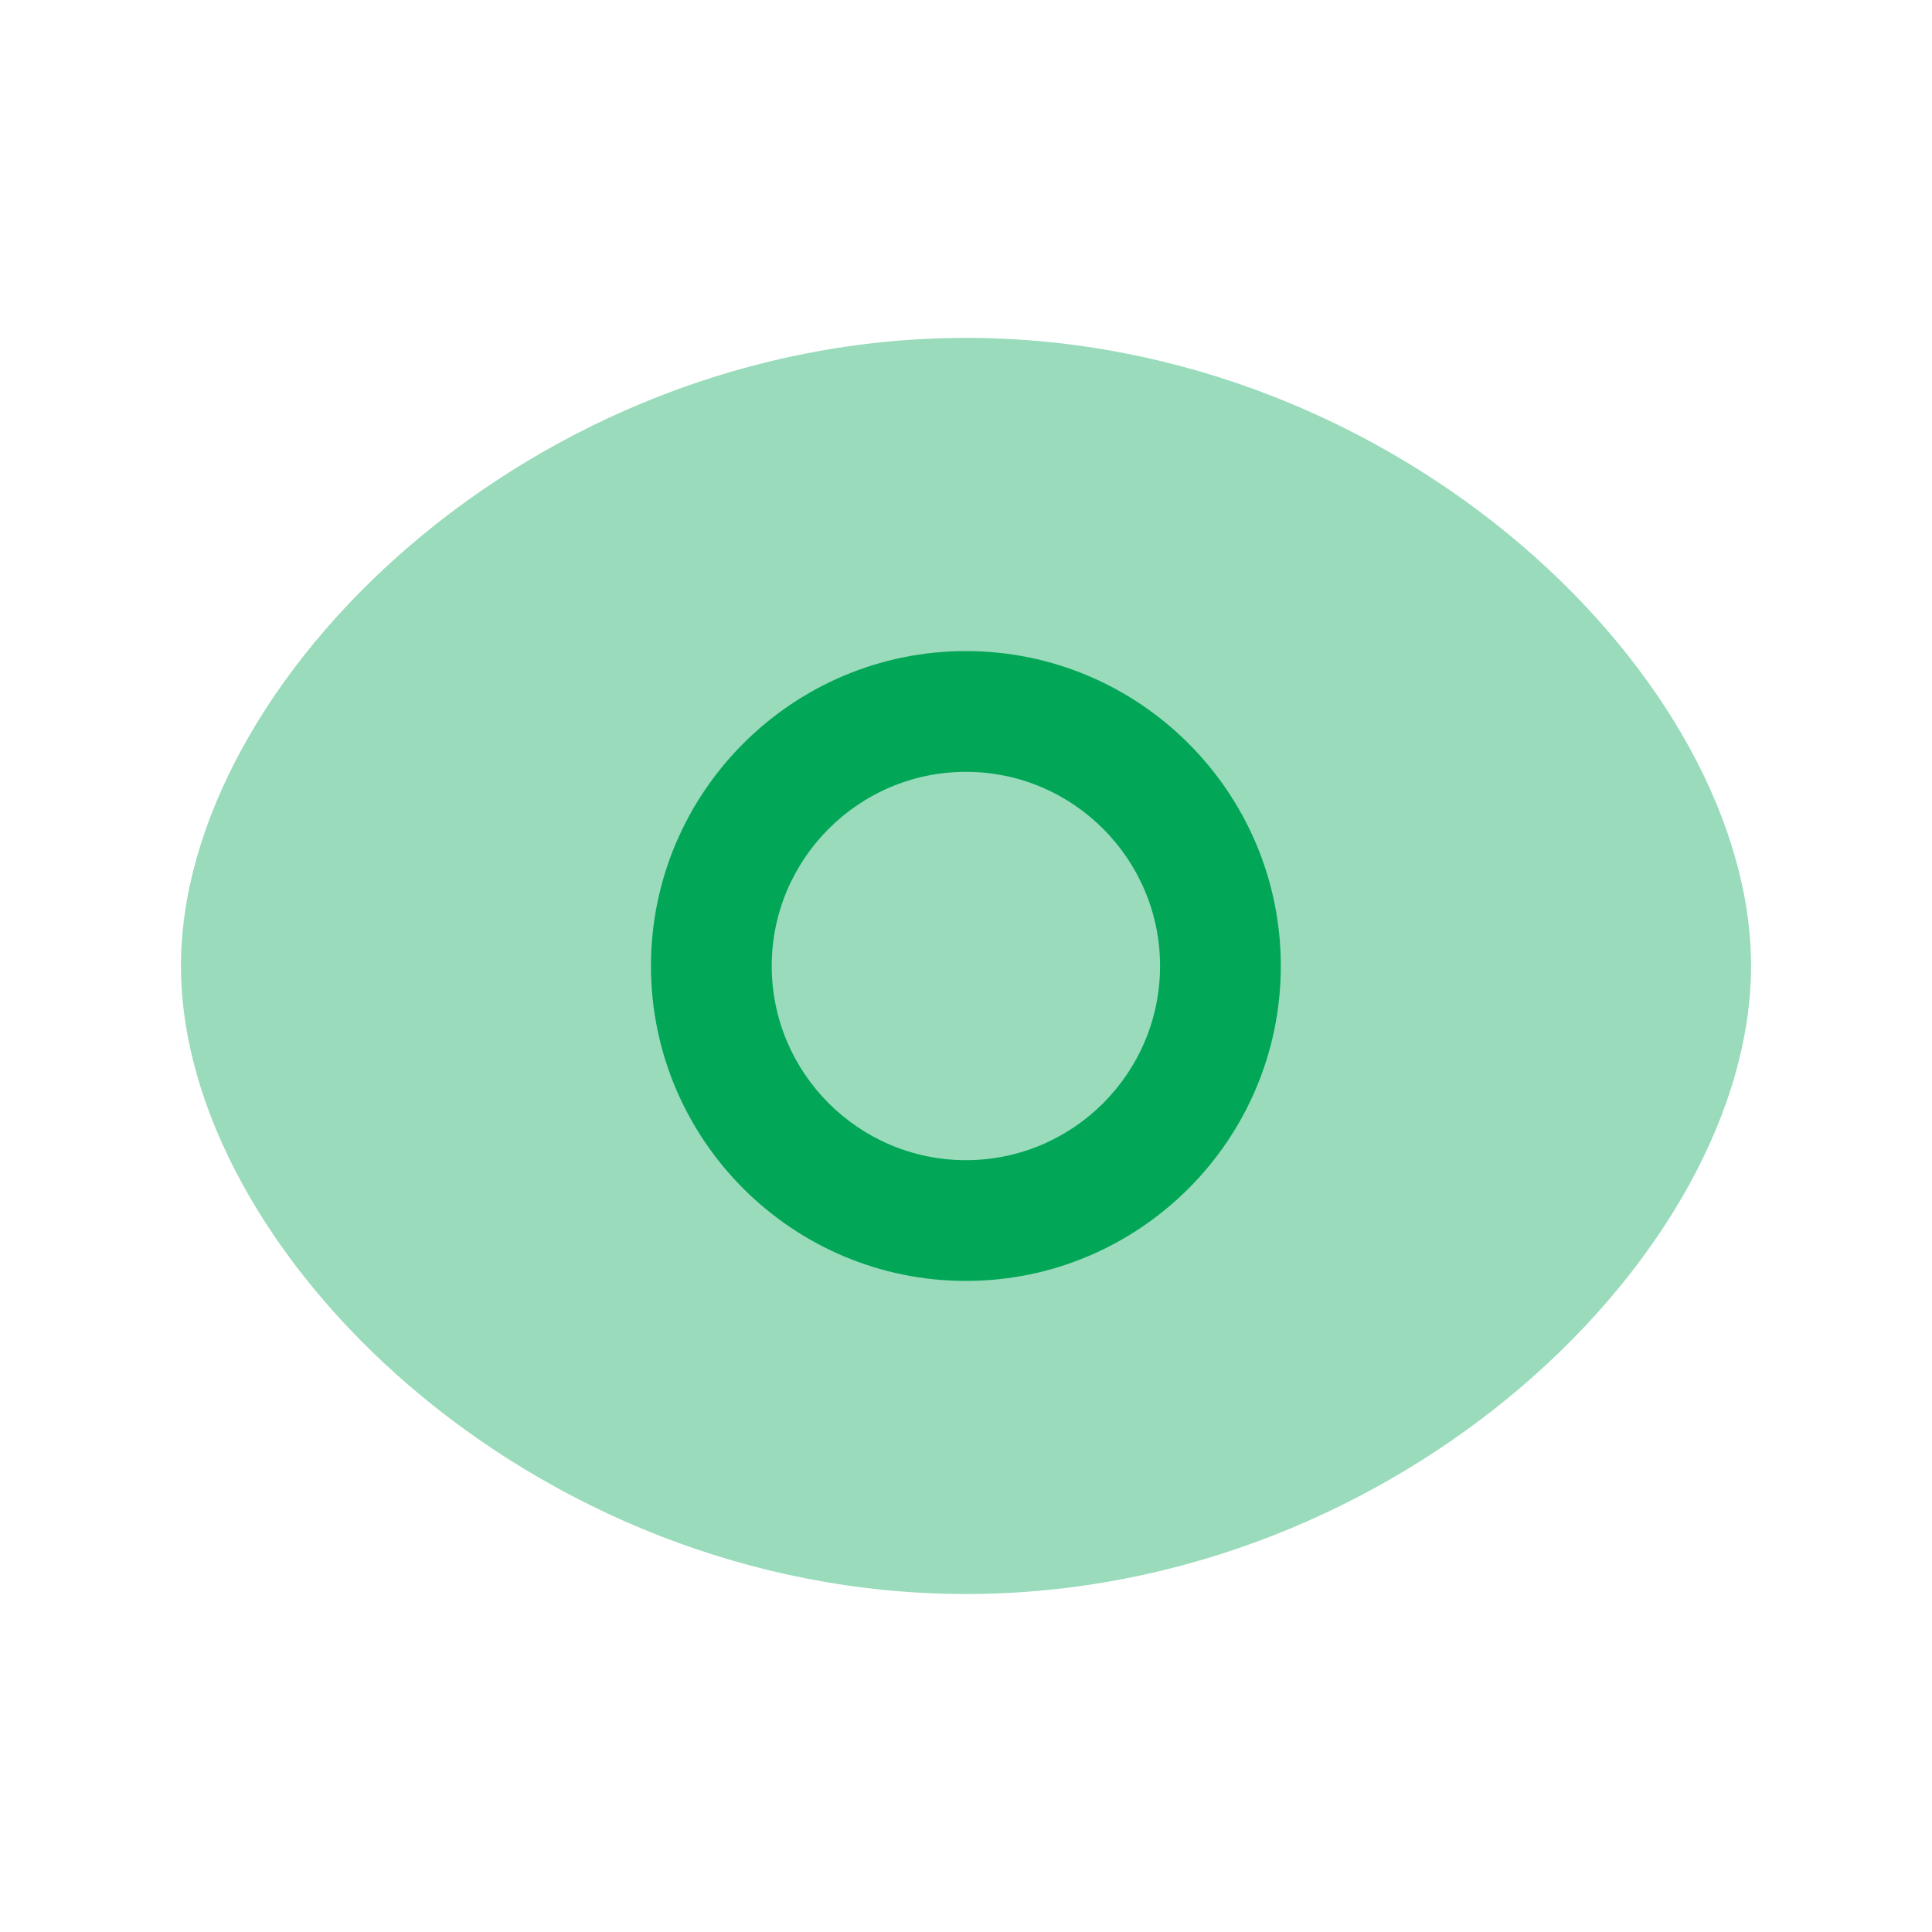 <svg width="18" height="18" viewBox="0 0 18 18" fill="none" xmlns="http://www.w3.org/2000/svg">
<path opacity="0.4" fill-rule="evenodd" clip-rule="evenodd" d="M9 3.148C4.948 3.148 1.686 6.349 1.686 9C1.686 11.65 4.948 14.851 9 14.851C13.051 14.851 16.314 11.65 16.314 9C16.314 6.349 13.051 3.148 9 3.148Z" fill="#01A657"/>
<path fill-rule="evenodd" clip-rule="evenodd" d="M8.999 11.934C7.382 11.934 6.065 10.618 6.065 9C6.065 7.383 7.382 6.066 8.999 6.066C10.617 6.066 11.933 7.383 11.933 9C11.933 10.618 10.617 11.934 8.999 11.934ZM7.19 9C7.19 8.003 8.002 7.191 8.999 7.191C9.997 7.191 10.808 8.003 10.808 9C10.808 9.998 9.997 10.809 8.999 10.809C8.002 10.809 7.19 9.998 7.19 9Z" fill="#01A657"/>
</svg>
